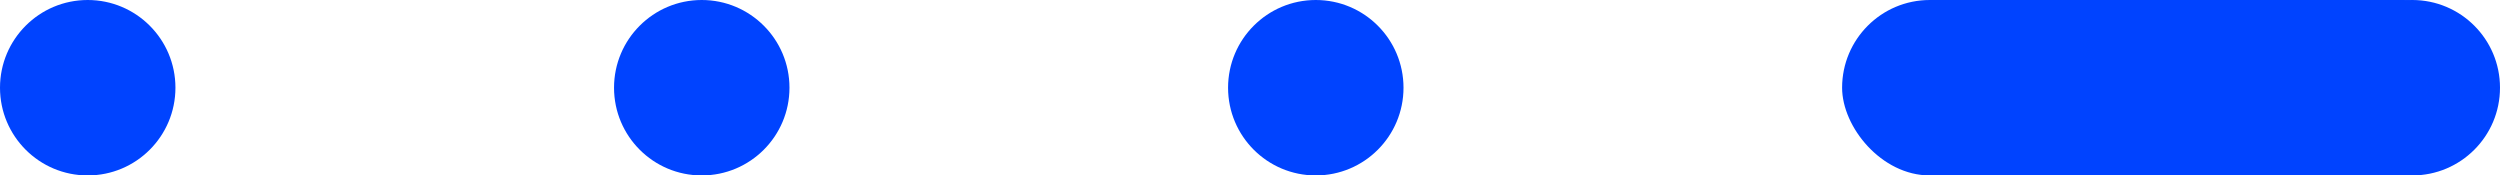 <svg xmlns="http://www.w3.org/2000/svg" width="114" height="8" viewBox="0 0 114 8">
  <g id="Button" transform="translate(-123 -579)">
    <rect id="Rectangle" width="29.601" height="8" rx="4" transform="translate(207 579)" fill="#0043ff"/>
    <circle id="Ellipse_59" data-name="Ellipse 59" cx="4" cy="4" r="4" transform="translate(123 579)" fill="#0043ff"/>
    <circle id="Ellipse_60" data-name="Ellipse 60" cx="4" cy="4" r="4" transform="translate(179 579)" fill="#0043ff"/>
    <circle id="Ellipse_61" data-name="Ellipse 61" cx="4" cy="4" r="4" transform="translate(229 579)" fill="#0043ff"/>
    <circle id="Ellipse_65" data-name="Ellipse 65" cx="4" cy="4" r="4" transform="translate(151 579)" fill="#0043ff"/>
  </g>
</svg>
